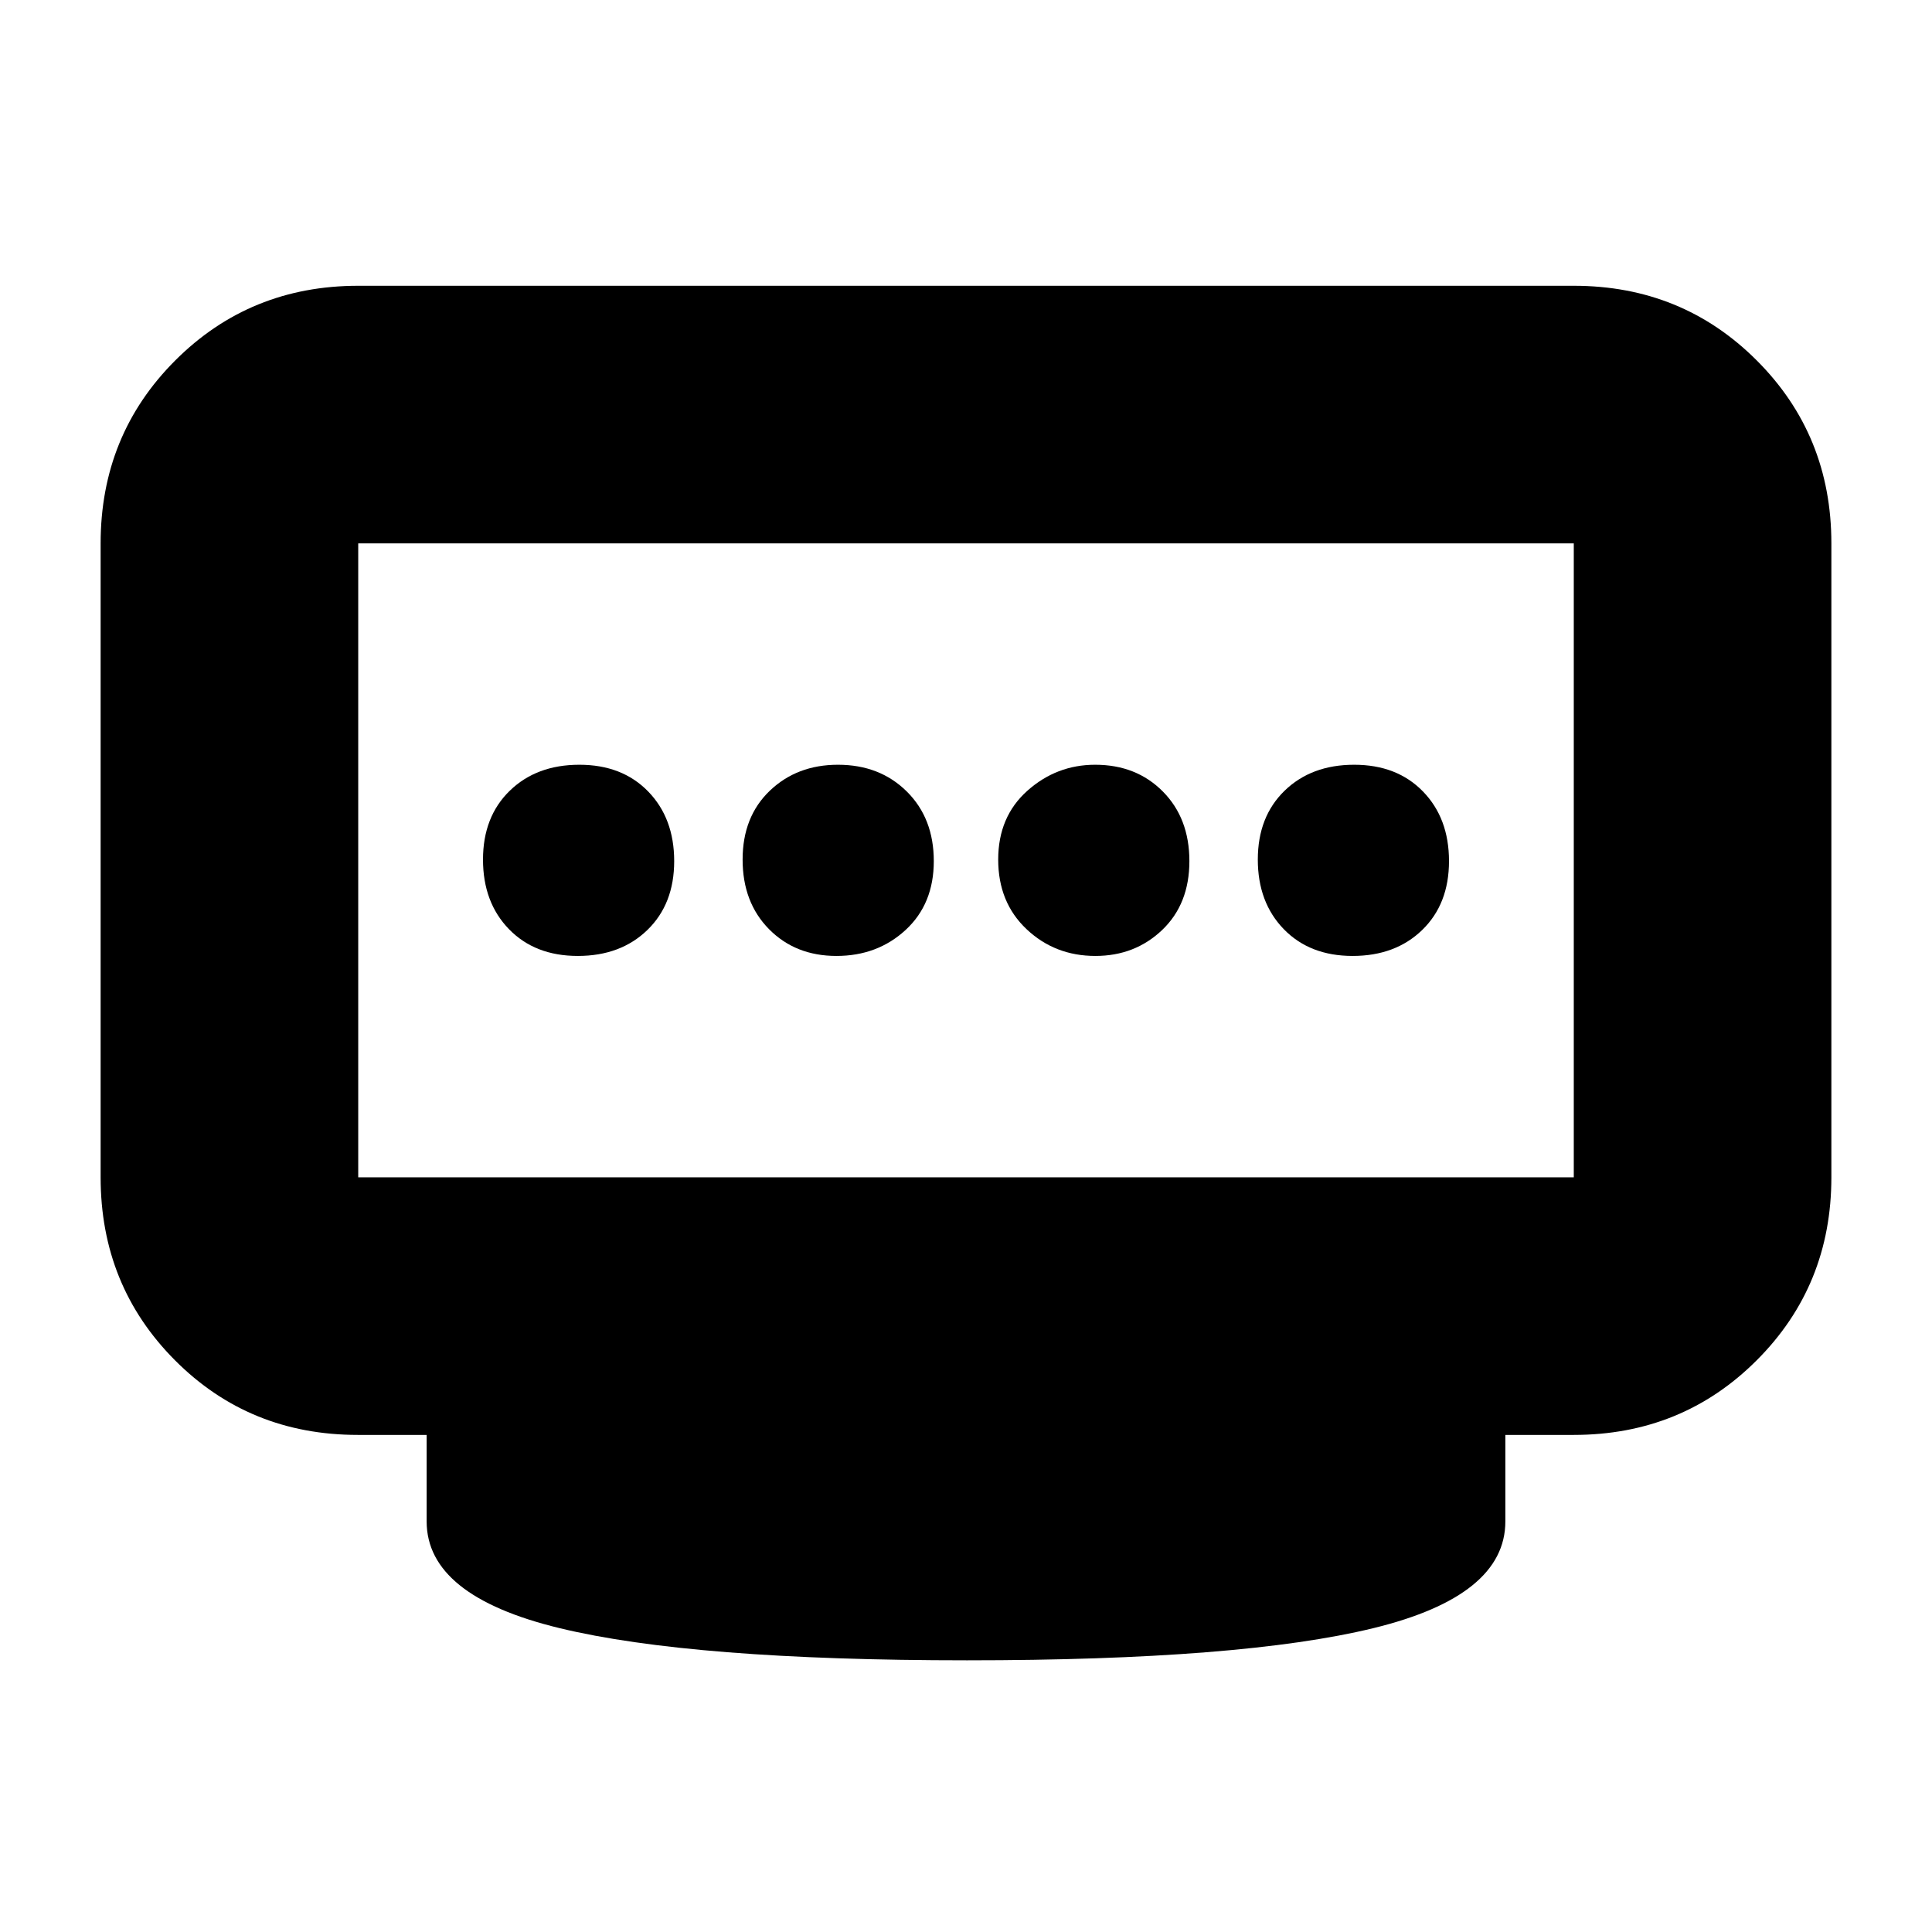 <svg xmlns="http://www.w3.org/2000/svg" height="20" viewBox="0 -960 960 960" width="20"><path d="M415.63-485Q436-485 450-497.91q14-12.92 14-34.2 0-21.29-13.41-34.59-13.42-13.3-34.2-13.3-20.37 0-33.88 12.91Q369-554.17 369-532.89q0 21.29 13.13 34.59 13.13 13.3 33.5 13.3Zm-128.52 0q21.29 0 34.59-12.91 13.3-12.92 13.3-34.2 0-21.29-12.91-34.59-12.92-13.3-34.2-13.3-21.29 0-34.59 12.91-13.3 12.92-13.3 34.2 0 21.29 12.91 34.59 12.92 13.3 34.2 13.3Zm257.18 0q19.68 0 33.2-12.91Q591-510.83 591-532.11q0-21.29-13.18-34.59-13.18-13.3-33.63-13.3-19.19 0-33.69 12.91-14.5 12.92-14.5 34.2 0 21.29 14.09 34.59 14.09 13.3 34.2 13.3Zm127.82 0q21.29 0 34.59-12.91 13.3-12.92 13.3-34.2 0-21.29-12.91-34.59-12.92-13.3-34.2-13.3-21.29 0-34.59 12.91-13.3 12.92-13.3 34.2 0 21.29 12.91 34.59 12.92 13.3 34.2 13.3ZM178-375h604v-315H178v315Zm302.5 240Q344-135 278-151t-66-53v-43h-34.21q-53.91 0-90.85-37.09Q50-321.17 50-375v-315q0-53.83 37.09-90.91Q124.18-818 178-818h604q53.83 0 90.91 37.09Q910-743.83 910-690v315q0 53.83-37.09 90.91Q835.83-247 782-247h-34v43q0 37-65.5 53t-202 16Zm-.5-398Z"/></svg>